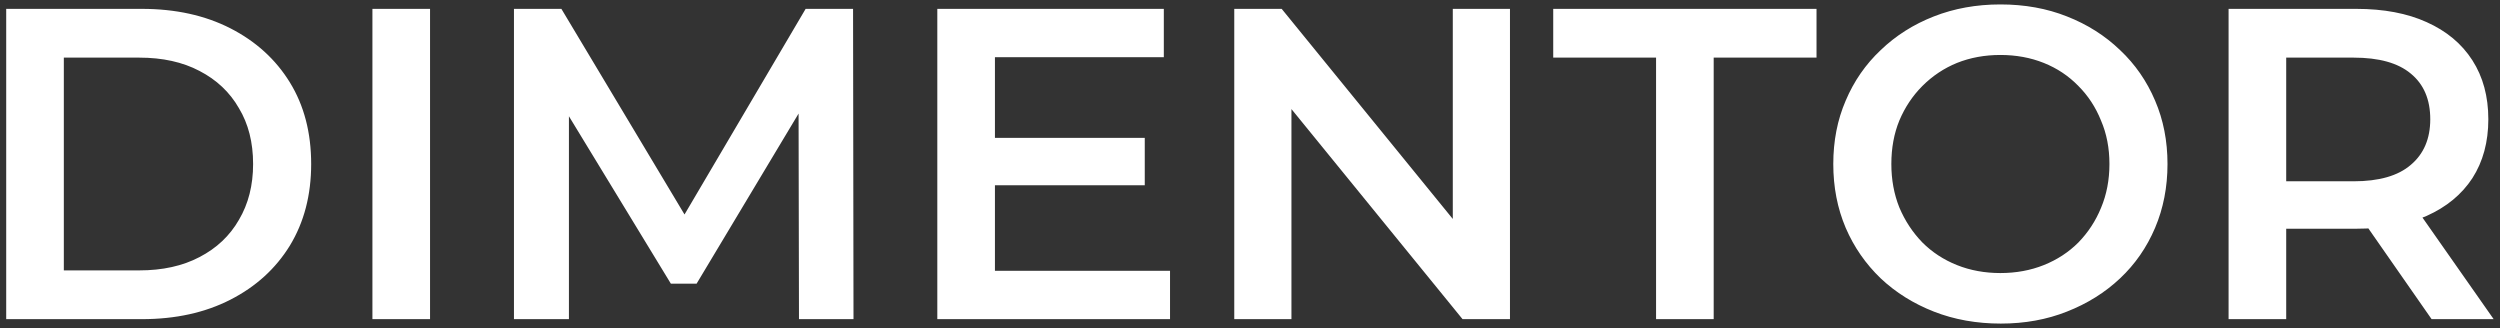 <svg width="282" height="37" viewBox="0 0 282 37" fill="none" xmlns="http://www.w3.org/2000/svg">
<rect x="0" y="0" width="282" height="37" fill="#333333" stroke="none"/>
<path d="M0.7 36V1H16C19.8 1 23.133 1.733 26 3.2C28.867 4.667 31.1 6.7 32.7 9.3C34.3 11.9 35.1 14.967 35.1 18.5C35.1 22 34.3 25.067 32.7 27.7C31.1 30.3 28.867 32.333 26 33.8C23.133 35.267 19.8 36 16 36H0.7ZM7.2 30.5H15.7C18.333 30.5 20.6 30 22.5 29C24.433 28 25.917 26.6 26.95 24.8C28.017 23 28.55 20.9 28.55 18.5C28.55 16.067 28.017 13.967 26.95 12.2C25.917 10.4 24.433 9 22.5 8C20.6 7 18.333 6.5 15.7 6.5H7.2V30.5ZM42.009 36V1H48.509V36H42.009ZM57.975 36V1H63.325L78.625 26.55H75.825L90.875 1H96.225L96.275 36H90.125L90.075 10.65H91.375L78.575 32H75.675L62.675 10.65H64.175V36H57.975ZM111.729 15.55H129.129V20.9H111.729V15.55ZM112.229 30.55H131.979V36H105.729V1H131.279V6.45H112.229V30.55ZM139.225 36V1H144.575L166.525 27.95H163.875V1H170.325V36H164.975L143.025 9.05H145.675V36H139.225ZM186.804 36V6.5H175.204V1H204.904V6.5H193.304V36H186.804ZM225.694 36.5C222.96 36.5 220.444 36.05 218.144 35.15C215.844 34.25 213.844 33 212.144 31.4C210.444 29.767 209.127 27.867 208.194 25.7C207.26 23.5 206.794 21.1 206.794 18.5C206.794 15.9 207.26 13.517 208.194 11.35C209.127 9.15 210.444 7.25 212.144 5.65C213.844 4.017 215.844 2.75 218.144 1.85C220.444 0.95 222.944 0.5 225.644 0.5C228.377 0.5 230.877 0.95 233.144 1.85C235.444 2.75 237.444 4.017 239.144 5.65C240.844 7.25 242.16 9.15 243.094 11.35C244.027 13.517 244.494 15.9 244.494 18.5C244.494 21.1 244.027 23.5 243.094 25.7C242.16 27.9 240.844 29.8 239.144 31.4C237.444 33 235.444 34.25 233.144 35.15C230.877 36.05 228.394 36.5 225.694 36.5ZM225.644 30.8C227.41 30.8 229.044 30.5 230.544 29.9C232.044 29.3 233.344 28.45 234.444 27.35C235.544 26.217 236.394 24.917 236.994 23.45C237.627 21.95 237.944 20.3 237.944 18.5C237.944 16.7 237.627 15.067 236.994 13.6C236.394 12.1 235.544 10.8 234.444 9.7C233.344 8.567 232.044 7.7 230.544 7.1C229.044 6.5 227.41 6.2 225.644 6.2C223.877 6.2 222.244 6.5 220.744 7.1C219.277 7.7 217.977 8.567 216.844 9.7C215.744 10.8 214.877 12.1 214.244 13.6C213.644 15.067 213.344 16.7 213.344 18.5C213.344 20.267 213.644 21.9 214.244 23.4C214.877 24.9 215.744 26.217 216.844 27.35C217.944 28.45 219.244 29.3 220.744 29.9C222.244 30.5 223.877 30.8 225.644 30.8ZM251.384 36V1H265.784C268.884 1 271.534 1.5 273.734 2.5C275.967 3.5 277.684 4.933 278.884 6.8C280.084 8.667 280.684 10.883 280.684 13.45C280.684 16.017 280.084 18.233 278.884 20.1C277.684 21.933 275.967 23.35 273.734 24.35C271.534 25.317 268.884 25.8 265.784 25.8H254.984L257.884 22.85V36H251.384ZM274.284 36L265.434 23.3H272.384L281.284 36H274.284ZM257.884 23.55L254.984 20.45H265.484C268.35 20.45 270.5 19.833 271.934 18.6C273.4 17.367 274.134 15.65 274.134 13.45C274.134 11.217 273.4 9.5 271.934 8.3C270.5 7.1 268.35 6.5 265.484 6.5H254.984L257.884 3.3V23.55Z" fill="white"/>
</svg>
